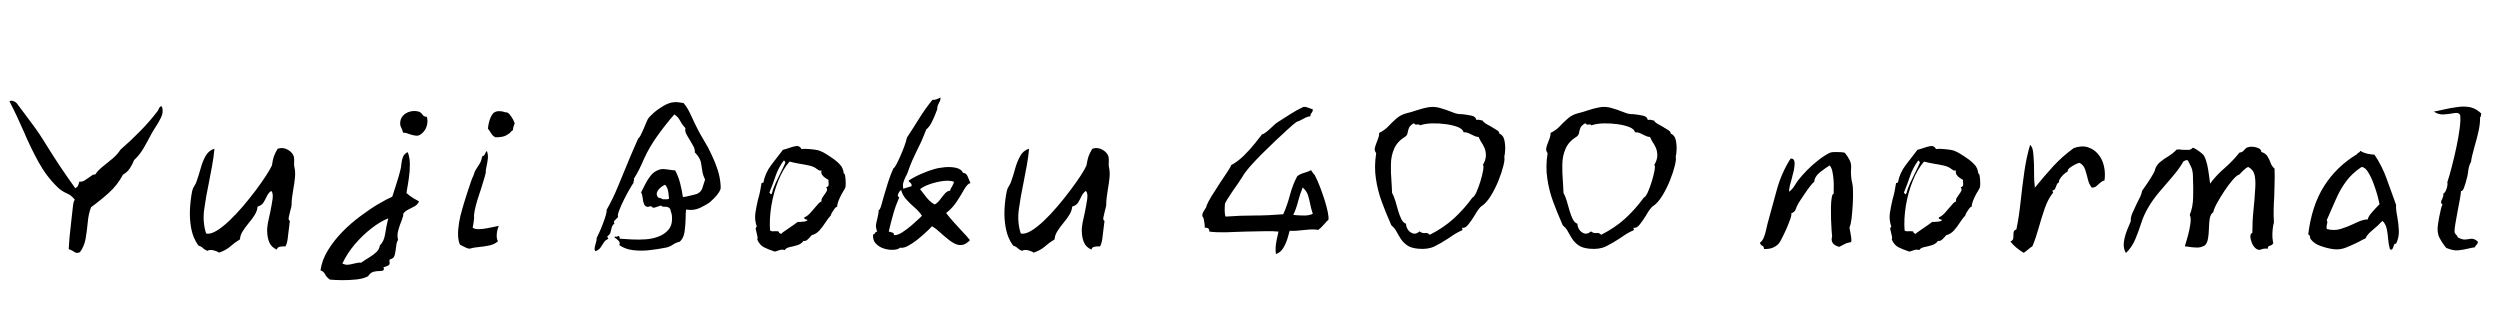<svg xmlns="http://www.w3.org/2000/svg" xmlns:xlink="http://www.w3.org/1999/xlink" width="280.032" height="34.752"><path fill="black" d="M18.14 11.93L18.14 11.93Q18.34 12.55 18.04 13.16Q17.74 13.78 17.35 14.35L17.35 14.35Q17.23 14.54 17.12 14.72Q17.02 14.90 16.92 15.07L16.92 15.07Q16.51 15.86 16.07 16.62Q15.62 17.38 15.02 17.93L15.02 17.93Q14.86 18.36 14.56 18.83Q14.26 19.30 13.78 19.56L13.78 19.56Q13.15 20.74 12.20 21.59Q11.26 22.44 10.20 23.21L10.20 23.21Q9.91 23.95 9.83 24.90Q9.74 25.85 9.59 26.74Q9.43 27.62 8.95 28.25L8.95 28.25Q8.66 28.37 8.48 28.30Q8.30 28.22 8.14 28.10L8.14 28.10Q8.04 28.06 7.93 28.00Q7.82 27.94 7.70 27.91L7.70 27.91Q7.73 27.24 7.81 26.38Q7.90 25.51 8.00 24.62Q8.11 23.74 8.18 23.02L8.18 23.02Q8.21 22.82 8.24 22.67Q8.28 22.51 8.38 22.37L8.38 22.37Q7.99 21.86 7.45 21.64Q6.91 21.41 6.48 21L6.48 21Q5.21 19.78 4.32 18.16Q3.43 16.54 2.68 14.77Q1.92 13.01 1.06 11.35L1.06 11.35Q1.20 11.23 1.48 11.32Q1.75 11.40 1.92 11.62L1.92 11.62Q2.74 12.72 3.60 13.87Q4.46 15.02 5.23 16.30L5.23 16.30Q6 17.54 6.80 18.74Q7.61 19.94 8.42 21.07L8.42 21.07Q8.64 21 8.74 20.80Q8.83 20.59 8.88 20.35L8.88 20.35Q9.22 20.38 9.48 20.21Q9.74 20.04 9.98 19.87L9.98 19.87Q10.18 19.73 10.34 19.62Q10.51 19.51 10.66 19.56L10.66 19.56Q10.99 19.06 11.53 18.64Q12.07 18.22 12.61 17.76Q13.15 17.30 13.51 16.75L13.51 16.75Q14.59 15.82 15.67 14.72Q16.75 13.63 17.64 12.46L17.64 12.46Q17.69 12.41 17.76 12.24L17.76 12.24Q17.81 12.12 17.89 12Q17.98 11.88 18.14 11.93ZM32.98 18.72L32.98 18.72Q33.10 19.25 33.04 19.88Q32.98 20.52 32.86 21.17L32.86 21.17Q32.78 21.62 32.72 22.07Q32.66 22.51 32.66 22.94L32.66 22.94Q32.66 23.06 32.62 23.23Q32.57 23.40 32.52 23.59L32.52 23.59Q32.42 23.98 32.35 24.32Q32.28 24.67 32.47 24.74L32.47 24.74Q32.42 25.03 32.36 25.62Q32.30 26.21 32.22 26.77Q32.14 27.34 31.97 27.60L31.97 27.60Q31.63 27.58 31.34 27.64Q31.06 27.70 31.01 27.96L31.01 27.96Q30.41 27.70 30.18 27.18Q29.95 26.66 29.93 25.99L29.93 25.99Q29.90 25.54 30.01 24.96Q30.12 24.38 30.26 23.81L30.26 23.81Q30.43 22.99 30.53 22.31Q30.62 21.62 30.38 21.38L30.38 21.38Q30.05 21.62 29.88 22.00Q29.71 22.37 29.51 22.69Q29.30 23.02 28.85 23.14L28.85 23.14Q28.82 23.59 28.54 24.06Q28.25 24.53 27.86 24.98Q27.48 25.44 27.19 25.90Q26.90 26.35 26.88 26.81L26.88 26.81Q26.28 27.17 25.80 27.60Q25.32 28.03 24.53 28.30L24.53 28.30Q24.31 28.13 23.89 28.03Q23.47 27.94 23.23 28.10L23.23 28.10Q22.92 27.98 22.73 27.79Q22.54 27.60 22.22 27.50L22.22 27.50Q21.62 26.66 21.42 25.60Q21.22 24.53 21.28 23.41Q21.34 22.30 21.53 21.38L21.53 21.38Q21.60 21.07 21.77 20.83Q21.94 20.59 22.03 20.28L22.03 20.28Q22.27 19.61 22.48 18.85Q22.68 18.10 23.03 17.47Q23.38 16.85 24.02 16.66L24.02 16.66Q23.93 17.66 23.75 18.61Q23.57 19.56 23.40 20.45L23.40 20.45Q23.06 22.06 22.87 23.47Q22.68 24.89 23.09 26.16L23.09 26.16Q23.57 26.26 24.24 25.86Q24.91 25.46 25.68 24.73Q26.45 24 27.22 23.10Q27.98 22.20 28.66 21.30Q29.33 20.40 29.81 19.66Q30.29 18.91 30.46 18.53L30.46 18.53Q30.55 17.90 30.67 17.54Q30.79 17.18 31.10 16.66L31.10 16.66Q31.73 16.46 32.27 16.79Q32.81 17.11 32.93 17.59L32.93 17.59Q32.95 17.74 32.95 17.86Q32.95 17.98 32.95 18.12L32.95 18.12Q32.95 18.24 32.94 18.40Q32.93 18.55 32.98 18.72ZM46.94 22.56L46.94 22.56Q46.78 22.92 46.44 23.11Q46.10 23.30 45.74 23.47Q45.38 23.64 45.14 23.98L45.14 23.98Q45.22 24.05 45.14 24.24Q45.07 24.43 44.98 24.72L44.98 24.72Q44.78 25.18 44.62 25.76Q44.45 26.35 44.59 26.88L44.59 26.88Q44.42 27.10 44.38 27.56Q44.33 28.03 44.24 28.45Q44.16 28.87 43.90 28.97L43.90 28.97Q43.66 29.04 43.63 29.12Q43.61 29.21 43.63 29.33L43.63 29.33Q43.68 29.47 43.61 29.63Q43.54 29.78 42.96 29.93L42.96 29.93Q43.06 30.24 42.90 30.30Q42.74 30.36 42.48 30.36L42.48 30.36Q42.19 30.36 41.84 30.44Q41.50 30.53 41.23 30.94L41.23 30.94Q40.78 31.20 39.96 31.30Q39.14 31.39 38.32 31.38Q37.49 31.37 36.96 31.32L36.96 31.32Q36.58 31.06 36.41 30.72Q36.24 30.38 35.90 30.29L35.90 30.29Q36.05 29.16 36.71 28.07Q37.37 26.98 38.33 25.99Q39.29 25.01 40.36 24.22Q41.42 23.42 42.37 22.86Q43.32 22.30 43.94 22.03L43.94 22.03Q44.14 21.41 44.38 20.66Q44.62 19.92 44.81 19.20L44.81 19.20Q44.93 18.79 44.96 18.36Q45 17.93 45.14 17.57Q45.29 17.21 45.67 17.04L45.67 17.04Q45.91 17.64 45.91 18.42Q45.91 19.20 45.80 19.93Q45.70 20.66 45.60 21.17L45.60 21.17Q45.58 21.31 45.56 21.42Q45.55 21.53 45.53 21.62L45.53 21.62Q45.84 21.91 46.27 22.18Q46.70 22.44 46.94 22.56ZM43.49 24.46L43.49 24.46Q42.62 24.79 41.62 25.57Q40.61 26.35 39.73 27.38Q38.86 28.42 38.35 29.52L38.35 29.52Q38.71 29.69 39 29.65Q39.29 29.62 39.58 29.54L39.58 29.54Q39.79 29.50 40.00 29.45Q40.20 29.40 40.46 29.42L40.46 29.42Q40.90 29.11 41.35 28.84Q41.81 28.56 42.16 28.24Q42.50 27.91 42.55 27.48L42.55 27.48Q43.01 27.07 43.14 26.21Q43.27 25.34 43.49 24.46ZM47.81 13.08L47.81 13.08Q47.95 13.54 47.82 14.04Q47.69 14.54 47.35 14.86L47.35 14.86Q46.97 15.24 46.63 15.20Q46.30 15.17 45.94 15.05L45.94 15.05Q45.77 14.98 45.56 14.92Q45.36 14.86 45.14 14.86L45.14 14.86Q45.10 14.59 44.98 14.38Q44.86 14.16 44.83 13.97L44.83 13.97Q44.78 13.37 45.11 13.00Q45.43 12.62 45.96 12.49Q46.49 12.36 46.99 12.53L46.99 12.53Q47.21 12.65 47.34 12.86Q47.47 13.08 47.81 13.08ZM55.87 25.30L55.87 25.30Q55.68 25.75 55.64 26.26Q55.61 26.76 55.78 27.02L55.78 27.02Q55.42 27.36 54.83 27.49Q54.24 27.62 53.64 27.67Q53.04 27.72 52.58 27.86L52.58 27.86Q52.30 27.82 52.04 27.67Q51.79 27.53 51.53 27.41L51.53 27.41Q51.34 27.05 51.31 26.39Q51.29 25.73 51.42 24.94Q51.55 24.14 51.79 23.38L51.79 23.38Q51.79 23.33 51.95 22.82Q52.10 22.32 52.32 21.65Q52.54 20.98 52.73 20.41Q52.92 19.85 53.02 19.70L53.02 19.70Q53.14 19.25 53.34 18.94Q53.54 18.62 53.74 18.31Q53.93 18 54 17.54L54 17.54Q54.26 17.42 54.31 17.27Q54.36 17.11 54.53 16.90L54.53 16.90Q54.70 17.33 54.64 17.81Q54.58 18.29 54.48 18.72L54.48 18.72Q54.46 18.84 54.44 18.94Q54.43 19.03 54.41 19.13L54.41 19.13Q54.46 19.27 54.29 19.82Q54.12 20.38 53.90 21.10L53.90 21.10Q53.69 21.72 53.48 22.38Q53.28 23.04 53.17 23.59Q53.06 24.14 53.11 24.41L53.11 24.41Q53.09 24.60 53.04 24.96Q52.99 25.32 52.94 25.49L52.94 25.49Q53.16 25.68 53.62 25.67Q54.07 25.66 54.60 25.56Q55.13 25.46 55.54 25.37L55.54 25.37Q55.63 25.34 55.72 25.33Q55.80 25.32 55.87 25.30ZM57.65 13.82L57.65 13.82Q57.60 13.99 57.53 14.16Q57.46 14.33 57.46 14.59L57.46 14.59Q57.36 14.59 57.19 14.80Q57.02 15 56.65 15.19Q56.28 15.38 55.49 15.38L55.49 15.38Q55.18 15.22 55.01 14.93Q54.84 14.64 54.65 14.40L54.65 14.40Q54.77 13.34 55.16 12.79Q55.56 12.24 56.62 12.58L56.62 12.58Q56.86 12.55 57.07 12.80Q57.29 13.06 57.46 13.37Q57.62 13.68 57.65 13.82ZM80.71 20.66L80.71 20.66Q80.76 21.05 80.68 21.26Q80.59 21.48 80.35 21.79L80.35 21.79Q80.26 21.94 79.97 22.22Q79.68 22.51 79.54 22.63L79.54 22.63Q79.13 22.94 78.42 23.28Q77.71 23.62 76.85 23.47L76.85 23.47Q76.82 23.71 76.81 23.96Q76.80 24.22 76.80 24.46L76.80 24.46Q76.78 25.25 76.68 25.96Q76.58 26.66 76.15 27.07L76.15 27.07Q75.70 27.17 75.36 27.41Q75.02 27.65 74.57 27.74L74.57 27.74Q73.73 27.91 72.77 28.02Q71.81 28.13 70.91 28.02Q70.01 27.91 69.38 27.46L69.38 27.46Q69.48 27.17 69.30 26.98Q69.12 26.78 68.86 26.62L68.86 26.62Q68.83 26.59 68.83 26.59L68.83 26.59Q68.83 26.47 68.99 26.51Q69.14 26.54 69.24 26.42L69.24 26.42Q69.46 26.50 69.41 26.74L69.41 26.74Q69.43 26.74 69.46 26.74L69.46 26.74Q70.03 26.78 70.78 26.82Q71.52 26.86 72.29 26.81Q73.06 26.76 73.70 26.52L73.70 26.52Q74.45 26.26 74.90 25.70Q75.36 25.15 75.26 24.14L75.26 24.14Q75.24 23.95 75.18 23.80Q75.12 23.64 75.07 23.40L75.07 23.40Q74.86 23.14 74.51 23.16Q74.16 23.18 74.04 23.02L74.04 23.02Q73.80 23.09 73.58 23.17Q73.37 23.26 73.13 23.28L73.13 23.28Q73.06 23.14 72.90 23.11Q72.74 23.09 72.60 23.18L72.60 23.18Q72.26 23.16 72.14 22.86Q72.02 22.56 71.99 22.18Q71.95 21.79 71.81 21.55L71.81 21.55Q72.02 21.12 72.29 20.60Q72.55 20.09 72.91 19.64Q73.27 19.20 73.78 19.03L73.78 19.03Q74.09 18.91 74.39 18.94Q74.69 18.96 74.98 19.01L74.98 19.01Q75.14 19.03 75.30 19.06Q75.46 19.08 75.62 19.08L75.62 19.08Q75.96 19.68 76.18 20.51Q76.39 21.34 76.49 22.06L76.49 22.06Q76.54 22.08 76.90 22.01Q77.26 21.94 77.63 21.84Q78 21.74 78.07 21.72L78.07 21.72Q78.55 21.50 78.68 21.05Q78.82 20.59 78.98 20.11L78.98 20.11Q78.74 19.63 78.67 19.18Q78.60 18.72 78.53 18.29Q78.46 17.86 78.17 17.47L78.17 17.47Q78.10 17.38 78.02 17.28Q77.95 17.18 77.83 17.09L77.83 17.09Q77.86 16.75 77.68 16.40Q77.50 16.06 77.28 15.70L77.28 15.70Q77.06 15.36 76.88 15.02Q76.70 14.69 76.78 14.35L76.78 14.35Q76.44 14.02 76.19 13.54Q75.94 13.06 75.53 12.82L75.53 12.82Q74.62 13.85 73.67 15.17Q72.72 16.49 72.12 17.83L72.12 17.83Q71.88 18.41 71.60 18.96Q71.33 19.51 70.99 20.04L70.99 20.04Q71.06 20.14 71.02 20.21L71.02 20.21Q70.99 20.26 70.97 20.30Q70.94 20.35 70.97 20.47L70.97 20.47Q70.85 20.62 70.54 21.16Q70.22 21.70 69.89 22.37Q69.55 23.04 69.35 23.59Q69.14 24.14 69.24 24.31L69.24 24.31Q69.19 24.36 69.07 24.48L69.07 24.48Q68.93 24.60 68.82 24.73Q68.71 24.86 68.83 25.03L68.83 25.03Q68.59 25.22 68.52 25.49Q68.45 25.75 68.39 26.00Q68.33 26.26 68.06 26.45L68.06 26.45Q67.99 26.47 68.06 26.59L68.06 26.59Q68.18 26.74 68.09 26.78L68.09 26.78Q67.80 26.90 67.63 27.17Q67.46 27.43 67.28 27.71Q67.10 27.98 66.72 28.13L66.72 28.13Q66.67 28.15 66.65 28.06L66.65 28.06Q66.65 27.98 66.60 27.96L66.60 27.96Q66.60 27.74 66.64 27.59Q66.67 27.43 66.72 27.29L66.72 27.29Q66.77 27.14 66.80 27Q66.84 26.86 66.82 26.69L66.82 26.69Q66.89 26.57 67.09 26.12Q67.30 25.68 67.51 25.12Q67.73 24.55 67.86 24.10Q67.99 23.64 67.94 23.52L67.94 23.52Q68.64 22.30 69.24 20.84Q69.84 19.39 70.44 17.93L70.44 17.93Q70.70 17.30 70.97 16.69Q71.23 16.08 71.50 15.48L71.50 15.48Q71.59 15.48 71.74 15.19Q71.88 14.90 72.05 14.53Q72.22 14.16 72.35 13.82Q72.48 13.49 72.55 13.37L72.55 13.37Q72.70 13.10 73.20 12.66Q73.70 12.22 74.35 11.84Q75 11.47 75.50 11.45L75.50 11.45Q75.65 11.42 76.01 11.46Q76.37 11.50 76.56 11.54L76.56 11.54Q76.97 12 77.27 12.65Q77.57 13.30 77.93 14.04L77.93 14.04Q78.34 14.90 78.84 15.71Q79.34 16.51 79.73 17.38L79.73 17.38Q80.11 18.17 80.39 19.03Q80.66 19.90 80.71 20.66ZM74.93 22.27L74.93 22.27Q74.93 22.06 74.86 21.52Q74.78 20.98 74.50 20.69L74.50 20.69Q74.35 20.74 74.05 20.96Q73.75 21.19 73.61 21.50Q73.46 21.82 73.75 22.15L73.75 22.15Q73.87 22.15 74.02 22.21Q74.16 22.27 74.26 22.32L74.26 22.32Q74.33 22.32 74.50 22.32L74.50 22.32Q74.59 22.32 74.71 22.32Q74.83 22.32 74.93 22.27ZM94.68 21.02L94.68 21.02Q94.68 21.05 94.61 21.17L94.61 21.17Q94.49 21.36 94.28 21.73Q94.08 22.10 93.92 22.50Q93.77 22.90 93.77 23.16L93.77 23.16Q93.67 23.14 93.50 23.35Q93.34 23.57 93.20 23.80Q93.07 24.02 93.07 24.12L93.07 24.12Q92.74 24.48 92.44 24.95Q92.14 25.42 91.79 25.81Q91.44 26.21 90.91 26.35L90.91 26.35Q90.77 26.54 90.50 26.80Q90.24 27.05 90 26.98L90 26.98Q89.78 27.31 89.33 27.46Q88.87 27.60 88.45 27.68Q88.03 27.77 87.91 28.01L87.91 28.01Q87.67 27.94 87.50 27.97Q87.34 28.01 87.17 28.06L87.17 28.06Q87.07 28.10 86.99 28.13Q86.90 28.15 86.78 28.18L86.78 28.18Q86.06 27.94 85.58 27.70Q85.10 27.46 84.82 26.83L84.82 26.83Q84.89 26.71 84.85 26.53Q84.82 26.35 84.77 26.16L84.77 26.16Q84.70 25.92 84.66 25.70Q84.62 25.49 84.77 25.39L84.77 25.39Q84.50 24.60 84.61 23.87Q84.72 23.14 84.91 22.34L84.91 22.34Q85.03 21.94 85.13 21.48Q85.22 21.02 85.30 20.52L85.30 20.52Q85.42 20.45 85.51 20.45L85.51 20.45Q85.70 19.39 86.39 18.48Q87.07 17.57 87.70 16.78L87.70 16.78Q87.86 16.75 88.03 16.69Q88.20 16.63 88.37 16.58L88.37 16.58Q88.80 16.42 89.18 16.36Q89.57 16.30 89.78 16.70L89.78 16.70Q89.95 16.66 90.37 16.68Q90.79 16.70 91.25 16.76Q91.70 16.82 91.90 16.92L91.90 16.92Q92.21 17.04 92.64 17.32Q93.07 17.59 93.47 17.88Q93.86 18.17 94.06 18.41L94.06 18.41Q94.25 18.58 94.37 18.86Q94.49 19.15 94.51 19.42L94.51 19.42Q94.63 19.42 94.68 19.79Q94.73 20.16 94.73 20.56Q94.73 20.95 94.68 21.02ZM92.81 20.16L92.81 20.16Q92.69 20.09 92.46 19.94Q92.23 19.80 92.09 19.58Q91.94 19.37 92.02 19.10L92.02 19.10Q91.82 19.13 91.73 19.08Q91.63 19.03 91.56 18.96L91.56 18.96Q91.54 18.94 91.51 18.94L91.51 18.94Q91.20 18.67 90.67 18.55Q90.14 18.43 89.56 18.34Q88.97 18.24 88.44 18.10L88.44 18.10Q87.72 18.91 87.18 20.24Q86.64 21.58 86.40 23.05Q86.16 24.53 86.26 25.82L86.26 25.82Q86.38 25.90 86.50 25.91Q86.62 25.92 86.76 25.90L86.76 25.90Q86.86 25.90 86.98 25.90Q87.10 25.90 87.22 25.92L87.22 25.92Q87.24 26.09 87.40 26.16Q87.55 26.23 87.60 26.09L87.60 26.09Q87.89 25.87 88.43 25.51Q88.97 25.15 89.35 24.86L89.35 24.86Q89.42 24.86 89.57 24.86L89.57 24.86Q89.81 24.84 90.07 24.82Q90.34 24.79 90.46 24.65L90.46 24.65Q90.41 24.60 90.29 24.58L90.29 24.58Q90.19 24.55 90.13 24.52Q90.07 24.48 90.10 24.34L90.10 24.34Q90.38 24.26 90.76 23.86Q91.13 23.45 91.48 23.03Q91.82 22.61 92.02 22.56L92.02 22.56Q91.99 22.34 92.10 22.16Q92.21 21.98 92.35 21.79L92.35 21.79Q92.50 21.60 92.60 21.40Q92.71 21.19 92.54 20.98L92.54 20.98Q92.78 20.90 92.81 20.76Q92.83 20.62 92.81 20.42L92.81 20.42Q92.78 20.26 92.81 20.16ZM87.98 18.19L87.98 18.19Q87.91 18.17 87.91 18.07L87.91 18.07Q87.91 17.98 87.77 18L87.77 18Q87.17 18.84 86.89 19.67Q86.62 20.50 86.18 21.58L86.18 21.58Q86.23 21.60 86.28 21.70L86.28 21.70Q86.30 21.74 86.34 21.76Q86.38 21.77 86.47 21.65L86.47 21.65Q86.59 21.12 86.88 20.50Q87.17 19.87 87.48 19.26Q87.79 18.65 87.98 18.19ZM108.70 20.50L108.70 20.50Q108.36 20.59 108.01 21.20Q107.66 21.82 107.18 22.56Q106.70 23.30 105.98 23.86L105.98 23.86Q106.32 24.31 106.80 24.85Q107.28 25.39 107.78 25.92Q108.29 26.45 108.65 26.90L108.65 26.90Q108.26 27.31 107.89 27.41Q107.52 27.50 107.16 27.38L107.16 27.38Q106.75 27.24 106.24 26.83Q105.72 26.42 105.24 25.98Q104.76 25.54 104.40 25.34L104.40 25.34Q104.16 25.61 103.70 26.03Q103.25 26.45 102.72 26.87Q102.19 27.29 101.69 27.55Q101.18 27.82 100.82 27.74L100.82 27.74Q100.58 27.96 100.07 27.98Q99.55 28.01 99.01 27.84Q98.47 27.67 98.10 27.28Q97.73 26.88 97.80 26.26L97.80 26.26Q97.97 26.23 98.02 26.10Q98.06 25.97 98.26 25.94L98.26 25.94Q98.09 25.54 98.12 25.21Q98.16 24.89 98.26 24.55L98.26 24.55Q98.30 24.34 98.36 24.08Q98.42 23.83 98.42 23.54L98.42 23.54Q98.54 23.54 98.69 23.09Q98.83 22.63 99.02 21.92Q99.22 21.22 99.48 20.40Q99.74 19.58 100.08 18.84L100.08 18.84Q100.15 18.86 100.36 18.50Q100.56 18.14 100.81 17.58Q101.06 17.02 101.28 16.43Q101.50 15.84 101.59 15.41L101.59 15.41Q102.29 14.35 102.97 13.25Q103.66 12.14 104.45 11.18L104.45 11.18Q104.69 11.21 104.90 11.12Q105.12 11.04 105.34 10.92L105.34 10.92Q105.36 11.16 105.30 11.29Q105.24 11.42 105.17 11.54L105.17 11.54Q105.10 11.66 105.04 11.82Q104.98 11.98 104.98 12.24L104.98 12.24Q104.93 12.38 104.75 12.84Q104.57 13.30 104.32 13.78Q104.06 14.26 103.75 14.50L103.75 14.50Q103.44 15.31 103.18 15.89Q102.91 16.46 102.67 16.94Q102.43 17.42 102.19 17.96Q101.95 18.50 101.69 19.27L101.69 19.27Q101.64 19.42 101.58 19.54Q101.52 19.66 101.45 19.78L101.45 19.78Q101.30 20.09 101.20 20.40Q101.09 20.71 101.18 21.14L101.18 21.14Q101.57 21.02 101.66 20.99Q101.76 20.95 102.10 20.86L102.10 20.86Q102.14 20.69 102.08 20.60Q102.02 20.52 101.95 20.45L101.95 20.45Q101.78 20.35 101.78 20.23L101.78 20.23Q102.43 19.80 103.18 19.48Q103.92 19.15 104.59 18.96L104.59 18.96Q105.14 18.79 105.83 18.73Q106.51 18.67 107.10 18.80Q107.69 18.94 107.88 19.37L107.88 19.37Q108.22 19.37 108.38 19.74Q108.55 20.11 108.70 20.50ZM103.27 24.17L103.27 24.17Q102.94 23.66 102.43 23.23Q101.93 22.80 101.51 22.33Q101.09 21.86 100.94 21.29L100.94 21.29Q100.85 21.31 100.73 21.49Q100.61 21.67 100.57 21.85Q100.54 22.03 100.73 22.10L100.73 22.10Q100.32 23.04 100.07 23.92Q99.82 24.79 99.55 25.94L99.55 25.94Q99.60 25.97 99.72 25.97L99.72 25.97Q99.89 26.02 100.02 26.08Q100.15 26.14 100.13 26.33L100.13 26.33Q100.51 26.38 101.04 26.04Q101.57 25.70 102.10 25.25Q102.62 24.79 103.01 24.43L103.01 24.43Q103.08 24.36 103.15 24.29Q103.22 24.22 103.27 24.17ZM106.78 20.33L106.78 20.33Q106.27 20.18 105.54 20.29Q104.81 20.40 104.12 20.64Q103.44 20.88 103.06 21.19L103.06 21.19Q103.22 21.38 103.49 21.74Q103.75 22.10 104.06 22.43Q104.38 22.75 104.71 22.90L104.71 22.90Q105.02 22.73 105.29 22.37Q105.55 22.01 105.84 21.68Q106.13 21.36 106.44 21.36L106.44 21.36Q106.42 21.29 106.49 21.14Q106.56 21 106.66 20.86L106.66 20.86Q106.75 20.66 106.82 20.51Q106.90 20.35 106.78 20.33ZM124.22 18.72L124.22 18.72Q124.34 19.25 124.28 19.88Q124.22 20.52 124.10 21.17L124.10 21.17Q124.03 21.62 123.97 22.07Q123.91 22.51 123.91 22.94L123.91 22.94Q123.91 23.06 123.86 23.23Q123.82 23.40 123.77 23.59L123.77 23.59Q123.67 23.98 123.60 24.32Q123.53 24.67 123.72 24.74L123.72 24.74Q123.67 25.03 123.61 25.62Q123.55 26.21 123.47 26.77Q123.38 27.34 123.22 27.60L123.22 27.60Q122.88 27.58 122.59 27.64Q122.30 27.70 122.26 27.96L122.26 27.96Q121.66 27.70 121.43 27.18Q121.20 26.66 121.18 25.99L121.18 25.99Q121.15 25.54 121.26 24.96Q121.37 24.38 121.51 23.81L121.51 23.81Q121.68 22.99 121.78 22.31Q121.87 21.62 121.63 21.38L121.63 21.38Q121.30 21.62 121.13 22.00Q120.96 22.37 120.76 22.69Q120.55 23.02 120.10 23.14L120.10 23.14Q120.07 23.59 119.78 24.06Q119.50 24.53 119.11 24.98Q118.73 25.44 118.44 25.90Q118.15 26.35 118.13 26.81L118.13 26.81Q117.53 27.17 117.05 27.60Q116.57 28.03 115.78 28.30L115.78 28.30Q115.56 28.13 115.14 28.03Q114.72 27.94 114.48 28.10L114.48 28.10Q114.17 27.98 113.98 27.79Q113.78 27.60 113.47 27.50L113.47 27.50Q112.87 26.66 112.67 25.60Q112.46 24.53 112.52 23.41Q112.58 22.30 112.78 21.38L112.78 21.38Q112.85 21.07 113.02 20.83Q113.18 20.59 113.28 20.28L113.28 20.28Q113.52 19.61 113.72 18.85Q113.93 18.10 114.28 17.47Q114.62 16.85 115.27 16.66L115.27 16.66Q115.18 17.66 115.00 18.61Q114.82 19.56 114.65 20.45L114.65 20.45Q114.31 22.06 114.12 23.47Q113.93 24.89 114.34 26.16L114.34 26.16Q114.82 26.26 115.49 25.86Q116.16 25.46 116.93 24.73Q117.70 24 118.46 23.10Q119.23 22.20 119.90 21.30Q120.58 20.40 121.06 19.66Q121.54 18.91 121.70 18.53L121.70 18.53Q121.80 17.90 121.92 17.54Q122.04 17.18 122.35 16.66L122.35 16.66Q122.98 16.46 123.52 16.79Q124.06 17.11 124.18 17.59L124.18 17.59Q124.20 17.74 124.20 17.86Q124.20 17.98 124.20 18.12L124.20 18.12Q124.20 18.24 124.19 18.40Q124.18 18.55 124.22 18.72ZM148.80 24.62L148.80 24.62Q148.66 24.72 148.32 25.12Q147.98 25.51 147.67 25.75L147.67 25.75Q147.24 25.68 146.81 25.70Q146.38 25.73 145.92 25.78L145.92 25.78Q145.56 25.82 145.19 25.85Q144.82 25.87 144.46 25.85L144.46 25.85Q144.38 26.14 144.22 26.70Q144.05 27.26 143.74 27.78Q143.42 28.30 142.92 28.46L142.92 28.46Q142.85 27.86 142.92 27.36Q142.99 26.86 143.11 26.38L143.11 26.38Q143.14 26.26 143.16 26.16Q143.18 26.06 143.21 25.94L143.21 25.94Q142.56 25.87 141.58 25.90Q140.59 25.92 139.51 25.94L139.51 25.94Q138.36 25.99 137.27 26.02Q136.18 26.04 135.46 25.94L135.46 25.94Q135.48 25.46 134.95 25.51L134.95 25.51Q134.95 25.39 134.93 25.10Q134.90 24.82 134.84 24.55Q134.78 24.29 134.69 24.26L134.69 24.26Q134.64 24.02 134.75 23.81Q134.86 23.59 134.98 23.42L134.98 23.42Q135.05 23.33 135.10 23.23Q135.14 23.14 135.14 23.06L135.14 23.06Q135.29 22.66 135.71 21.97Q136.13 21.29 136.63 20.53Q137.14 19.78 137.51 19.21Q137.88 18.65 137.90 18.50L137.90 18.50Q138.62 18.12 139.32 17.44Q140.02 16.75 140.56 16.07Q141.10 15.38 141.36 15.05L141.36 15.05Q141.55 15.02 141.90 14.74Q142.25 14.45 142.60 14.11Q142.94 13.78 143.16 13.66L143.16 13.66Q143.78 13.27 144.54 12.78Q145.30 12.29 145.99 11.98L145.99 11.98Q146.16 11.95 146.34 12Q146.52 12.05 146.69 12.12L146.69 12.12Q146.78 12.17 146.88 12.19Q146.98 12.22 147.05 12.24L147.05 12.24Q147.05 12.50 146.92 12.64Q146.78 12.77 146.78 13.03L146.78 13.03Q146.47 13.03 146.00 13.30Q145.54 13.56 145.22 13.66L145.22 13.66Q144.86 13.92 144.22 14.51Q143.57 15.10 142.79 15.84Q142.01 16.58 141.25 17.34Q140.50 18.10 139.94 18.74Q139.39 19.39 139.20 19.75L139.20 19.75Q138.98 20.11 138.65 20.58Q138.31 21.05 137.99 21.53Q137.66 22.01 137.44 22.38Q137.21 22.75 137.21 22.87L137.21 22.87Q137.18 23.16 137.18 23.58Q137.18 24 137.28 24.26L137.28 24.26Q138.94 24.14 140.47 24.14Q142.01 24.14 143.74 24L143.74 24Q144.19 22.99 144.49 21.85Q144.79 20.71 145.30 19.75L145.30 19.75Q145.56 19.51 146.09 19.36Q146.62 19.20 146.86 19.06L146.86 19.06Q146.86 19.06 146.94 19.19Q147.02 19.32 147.12 19.45Q147.22 19.58 147.24 19.56L147.24 19.56Q147.55 20.14 147.84 20.89Q148.13 21.65 148.37 22.40Q148.61 23.16 148.73 23.76Q148.85 24.36 148.80 24.62ZM147.05 23.95L147.05 23.95Q146.86 23.38 146.76 22.86Q146.66 22.34 146.51 21.86Q146.35 21.38 145.92 21L145.92 21Q145.61 21.74 145.40 22.56Q145.20 23.38 144.86 24.07L144.86 24.07Q144.96 24.07 145.15 24.10L145.15 24.10Q145.61 24.14 146.12 24.14Q146.64 24.14 147.05 23.95ZM168.50 17.57L168.50 17.57Q168.58 17.83 168.40 18.56Q168.22 19.30 167.86 20.20Q167.50 21.10 167.02 21.89Q166.54 22.68 166.03 23.04L166.03 23.04Q165.84 23.14 165.61 23.45Q165.38 23.76 165.17 24.14L165.17 24.14Q164.83 24.70 164.47 25.15Q164.11 25.61 163.75 25.51L163.75 25.51Q163.75 25.56 163.80 25.63L163.80 25.63Q163.85 25.70 163.80 25.78L163.80 25.78Q163.32 25.99 162.92 26.24Q162.53 26.50 162.17 26.74L162.17 26.74Q161.42 27.24 160.68 27.60Q159.94 27.96 158.86 27.86L158.86 27.86Q158.06 27.79 157.62 27.48Q157.18 27.17 156.91 26.76Q156.65 26.35 156.43 25.94Q156.22 25.54 155.86 25.25L155.86 25.25Q155.83 25.18 155.78 25.08Q155.74 24.98 155.71 24.91L155.71 24.91Q155.23 23.83 154.78 22.61Q154.32 21.38 154.12 20.02Q153.91 18.65 154.15 17.16L154.15 17.16Q153.94 16.87 154.00 16.58Q154.06 16.30 154.20 15.96L154.20 15.96Q154.30 15.72 154.39 15.46Q154.49 15.19 154.49 14.88L154.49 14.88Q155.06 14.62 155.50 14.16Q155.93 13.70 156.42 13.27Q156.91 12.84 157.61 12.67L157.61 12.67Q158.02 12.58 158.70 12.35Q159.38 12.12 159.96 12.02L159.96 12.02Q160.66 11.90 161.32 12.10Q161.98 12.29 162.50 12.50L162.50 12.50Q162.72 12.58 162.90 12.65Q163.08 12.72 163.22 12.74L163.22 12.74Q163.32 12.77 163.46 12.78Q163.61 12.79 163.78 12.79L163.78 12.79Q164.26 12.84 164.77 12.94Q165.29 13.03 165.38 13.44L165.38 13.44Q165.58 13.39 165.68 13.42Q165.79 13.44 165.86 13.46L165.86 13.46Q166.01 13.51 166.08 13.51L166.08 13.51Q166.15 13.68 166.43 13.85Q166.70 14.02 167.02 14.18L167.02 14.18Q167.40 14.40 167.69 14.59Q167.98 14.78 167.93 14.95L167.93 14.95Q168.38 15.14 168.50 15.66Q168.62 16.18 168.60 16.72Q168.58 17.26 168.50 17.57ZM166.10 18.48L166.10 18.48Q166.44 17.90 166.44 17.40Q166.44 16.90 166.25 16.50Q166.06 16.10 165.86 15.82L165.86 15.82Q165.79 15.67 165.72 15.55Q165.65 15.43 165.62 15.34L165.62 15.34Q165.41 15.34 165.23 15.26Q165.05 15.19 164.88 15.10L164.88 15.10Q164.69 15 164.47 14.90Q164.26 14.81 163.94 14.81L163.94 14.81Q163.87 14.47 163.32 14.24Q162.77 14.02 161.98 13.91Q161.18 13.80 160.39 13.82Q159.60 13.85 159.05 14.04L159.05 14.04Q159 13.94 158.93 13.94Q158.86 13.94 158.78 13.94L158.78 13.94Q158.69 13.97 158.58 13.96Q158.47 13.94 158.38 13.80L158.38 13.80Q157.94 14.04 157.82 14.34Q157.70 14.64 157.67 14.89Q157.63 15.14 157.42 15.29L157.42 15.29Q156.50 15.86 156.16 16.67Q155.81 17.47 155.80 18.41Q155.78 19.34 155.86 20.28L155.86 20.28Q155.88 20.62 155.90 20.95Q155.93 21.29 155.93 21.60L155.93 21.60Q156.14 21.98 156.30 22.52Q156.46 23.06 156.61 23.60Q156.77 24.14 156.97 24.55Q157.18 24.96 157.49 25.06L157.49 25.06Q157.49 25.39 157.70 25.72Q157.92 26.04 158.27 26.15Q158.62 26.26 159 25.92L159 25.92Q159.34 26.16 159.62 26.10Q159.91 26.04 160.15 26.30L160.15 26.30Q161.71 25.51 162.84 24.48Q163.97 23.45 164.93 22.13L164.93 22.13Q165.14 22.06 165.38 21.52Q165.62 20.98 165.83 20.30Q166.03 19.63 166.13 19.09Q166.22 18.55 166.10 18.48ZM187.70 17.57L187.70 17.57Q187.78 17.83 187.60 18.56Q187.42 19.30 187.06 20.20Q186.70 21.10 186.22 21.89Q185.74 22.68 185.23 23.04L185.23 23.04Q185.04 23.14 184.81 23.45Q184.58 23.76 184.37 24.14L184.37 24.14Q184.03 24.70 183.67 25.15Q183.31 25.61 182.95 25.51L182.95 25.51Q182.95 25.56 183 25.63L183 25.63Q183.05 25.70 183 25.78L183 25.78Q182.52 25.99 182.12 26.24Q181.73 26.50 181.37 26.74L181.37 26.74Q180.62 27.24 179.88 27.60Q179.14 27.96 178.06 27.86L178.06 27.86Q177.26 27.79 176.82 27.48Q176.38 27.17 176.11 26.76Q175.85 26.35 175.63 25.94Q175.42 25.54 175.06 25.25L175.06 25.25Q175.03 25.18 174.98 25.08Q174.94 24.98 174.91 24.91L174.91 24.91Q174.43 23.83 173.98 22.61Q173.52 21.38 173.32 20.02Q173.11 18.65 173.35 17.16L173.35 17.16Q173.14 16.87 173.20 16.58Q173.26 16.30 173.40 15.96L173.40 15.96Q173.50 15.72 173.59 15.46Q173.69 15.19 173.69 14.88L173.69 14.88Q174.26 14.62 174.70 14.16Q175.13 13.70 175.62 13.27Q176.11 12.84 176.81 12.67L176.81 12.67Q177.22 12.58 177.90 12.35Q178.58 12.12 179.16 12.02L179.16 12.02Q179.86 11.90 180.52 12.10Q181.18 12.29 181.70 12.50L181.70 12.50Q181.92 12.58 182.10 12.65Q182.28 12.72 182.42 12.74L182.42 12.74Q182.52 12.77 182.66 12.78Q182.81 12.79 182.98 12.79L182.98 12.79Q183.46 12.84 183.97 12.94Q184.49 13.03 184.58 13.44L184.58 13.44Q184.78 13.39 184.88 13.42Q184.99 13.44 185.06 13.46L185.06 13.46Q185.21 13.51 185.28 13.51L185.28 13.51Q185.35 13.68 185.63 13.85Q185.90 14.02 186.22 14.18L186.22 14.18Q186.60 14.40 186.89 14.59Q187.18 14.78 187.13 14.95L187.13 14.95Q187.58 15.14 187.70 15.66Q187.82 16.18 187.80 16.72Q187.78 17.26 187.70 17.57ZM185.30 18.48L185.30 18.48Q185.64 17.90 185.64 17.40Q185.64 16.90 185.45 16.50Q185.26 16.10 185.06 15.82L185.06 15.82Q184.99 15.67 184.92 15.55Q184.85 15.43 184.82 15.34L184.82 15.34Q184.61 15.34 184.43 15.26Q184.25 15.19 184.08 15.10L184.08 15.10Q183.89 15 183.67 14.90Q183.46 14.81 183.14 14.81L183.14 14.81Q183.07 14.47 182.52 14.24Q181.97 14.02 181.18 13.91Q180.38 13.80 179.59 13.82Q178.80 13.85 178.25 14.04L178.25 14.04Q178.20 13.94 178.13 13.94Q178.06 13.94 177.98 13.94L177.98 13.94Q177.89 13.97 177.78 13.96Q177.67 13.94 177.58 13.80L177.58 13.80Q177.14 14.04 177.02 14.34Q176.90 14.64 176.87 14.89Q176.83 15.14 176.62 15.29L176.62 15.29Q175.70 15.86 175.36 16.67Q175.01 17.47 175.00 18.41Q174.98 19.34 175.06 20.28L175.06 20.28Q175.08 20.62 175.10 20.95Q175.13 21.29 175.13 21.60L175.13 21.60Q175.34 21.98 175.50 22.52Q175.66 23.06 175.81 23.60Q175.97 24.14 176.17 24.55Q176.38 24.96 176.69 25.06L176.69 25.06Q176.69 25.39 176.90 25.72Q177.12 26.04 177.47 26.15Q177.82 26.26 178.20 25.92L178.20 25.92Q178.54 26.16 178.82 26.10Q179.11 26.04 179.35 26.30L179.35 26.30Q180.91 25.51 182.04 24.48Q183.17 23.45 184.13 22.13L184.13 22.13Q184.34 22.06 184.58 21.52Q184.82 20.98 185.03 20.30Q185.23 19.63 185.33 19.09Q185.42 18.55 185.30 18.48ZM207.48 20.54L207.48 20.54Q207.55 20.76 207.56 21.43Q207.58 22.10 207.53 22.93Q207.48 23.76 207.40 24.47Q207.31 25.18 207.17 25.46L207.17 25.46Q207.17 25.56 207.19 25.67Q207.22 25.78 207.24 25.90L207.24 25.90Q207.31 26.23 207.36 26.60Q207.41 26.98 207.34 27.12L207.34 27.12Q206.88 27.19 206.58 27.36Q206.28 27.53 206.02 27.65L206.02 27.65Q204.96 27.38 205.22 26.47L205.22 26.47Q205.20 26.30 205.16 25.78Q205.13 25.25 205.10 24.56Q205.08 23.88 205.09 23.22Q205.10 22.56 205.18 22.13Q205.25 21.70 205.39 21.72L205.39 21.72Q205.39 21.50 205.40 21.07Q205.42 20.64 205.38 20.12Q205.34 19.61 205.24 19.16Q205.13 18.72 204.94 18.53L204.94 18.53Q204.41 18.86 203.83 19.32Q203.26 19.78 203.21 20.40L203.21 20.40Q203.11 20.40 202.85 20.74Q202.58 21.07 202.26 21.54Q201.94 22.01 201.67 22.42Q201.41 22.82 201.34 22.97L201.34 22.97Q201.22 23.21 201.13 23.47Q201.05 23.74 200.64 23.90L200.64 23.90Q200.71 24.05 200.53 24.55Q200.35 25.06 200.09 25.66Q199.82 26.26 199.57 26.74Q199.32 27.22 199.22 27.31L199.22 27.31Q198.94 27.60 198.54 27.76Q198.14 27.91 197.59 27.89L197.59 27.89Q197.59 27.60 197.39 27.52Q197.18 27.43 197.14 27.17L197.14 27.17Q197.40 27.02 197.57 26.60Q197.74 26.18 197.83 25.73Q197.93 25.27 197.98 25.08L197.98 25.08Q198.50 23.16 199.02 21.28Q199.54 19.39 200.54 17.81L200.54 17.81Q200.62 17.71 200.81 17.80Q201.00 17.88 201.02 18.29L201.02 18.29Q201.02 18.67 200.92 19.13Q200.81 19.58 200.69 20.04L200.69 20.04Q200.57 20.45 200.48 20.82Q200.40 21.19 200.40 21.48L200.40 21.48Q200.76 21.22 201.04 20.76Q201.31 20.30 201.58 19.99L201.58 19.99Q201.89 19.61 202.44 19.04Q202.99 18.48 203.68 17.94Q204.36 17.40 204.98 17.11L204.98 17.11Q205.13 17.04 205.45 17.03Q205.78 17.02 206.12 17.04Q206.47 17.06 206.64 17.11L206.64 17.11Q206.98 17.52 207.19 17.95Q207.41 18.38 207.34 18.98L207.34 18.98Q207.31 19.27 207.35 19.73Q207.38 20.18 207.48 20.54ZM221.76 21.02L221.76 21.02Q221.76 21.05 221.69 21.17L221.69 21.17Q221.57 21.36 221.36 21.73Q221.16 22.10 221.00 22.50Q220.85 22.90 220.85 23.16L220.85 23.16Q220.75 23.14 220.58 23.35Q220.42 23.57 220.28 23.80Q220.15 24.02 220.15 24.12L220.15 24.12Q219.82 24.48 219.52 24.95Q219.22 25.42 218.87 25.81Q218.52 26.21 217.99 26.35L217.99 26.35Q217.85 26.54 217.58 26.80Q217.32 27.05 217.08 26.98L217.08 26.98Q216.86 27.31 216.41 27.46Q215.95 27.60 215.53 27.68Q215.11 27.77 214.99 28.01L214.99 28.01Q214.75 27.94 214.58 27.97Q214.42 28.01 214.25 28.06L214.25 28.06Q214.15 28.10 214.07 28.13Q213.98 28.15 213.86 28.18L213.86 28.18Q213.14 27.94 212.66 27.70Q212.18 27.46 211.90 26.83L211.90 26.83Q211.97 26.71 211.93 26.53Q211.90 26.35 211.85 26.16L211.85 26.16Q211.78 25.92 211.74 25.70Q211.70 25.49 211.85 25.39L211.85 25.39Q211.58 24.60 211.69 23.87Q211.80 23.14 211.99 22.34L211.99 22.34Q212.11 21.94 212.21 21.48Q212.30 21.02 212.38 20.52L212.38 20.52Q212.50 20.45 212.59 20.45L212.59 20.45Q212.78 19.39 213.47 18.48Q214.15 17.57 214.78 16.78L214.78 16.78Q214.94 16.75 215.11 16.69Q215.28 16.63 215.45 16.58L215.45 16.58Q215.88 16.42 216.26 16.36Q216.65 16.30 216.86 16.70L216.86 16.70Q217.03 16.66 217.45 16.68Q217.87 16.70 218.33 16.76Q218.78 16.82 218.98 16.92L218.98 16.92Q219.29 17.04 219.72 17.32Q220.15 17.59 220.55 17.88Q220.94 18.17 221.14 18.41L221.14 18.41Q221.33 18.58 221.45 18.86Q221.57 19.15 221.59 19.42L221.59 19.42Q221.71 19.42 221.76 19.79Q221.81 20.16 221.81 20.56Q221.81 20.95 221.76 21.02ZM219.89 20.16L219.89 20.16Q219.77 20.09 219.54 19.94Q219.31 19.80 219.17 19.58Q219.02 19.37 219.10 19.10L219.10 19.10Q218.90 19.13 218.81 19.08Q218.71 19.03 218.64 18.96L218.64 18.96Q218.62 18.94 218.59 18.94L218.59 18.94Q218.28 18.67 217.75 18.55Q217.22 18.43 216.64 18.34Q216.05 18.24 215.52 18.10L215.52 18.10Q214.80 18.91 214.26 20.24Q213.72 21.58 213.48 23.05Q213.24 24.53 213.34 25.82L213.34 25.82Q213.46 25.90 213.58 25.91Q213.70 25.92 213.84 25.90L213.84 25.90Q213.94 25.90 214.06 25.90Q214.18 25.90 214.30 25.92L214.30 25.92Q214.32 26.09 214.48 26.16Q214.63 26.23 214.68 26.09L214.68 26.09Q214.97 25.87 215.51 25.51Q216.05 25.15 216.43 24.86L216.43 24.86Q216.50 24.86 216.65 24.86L216.65 24.86Q216.89 24.84 217.15 24.82Q217.42 24.79 217.54 24.65L217.54 24.65Q217.49 24.60 217.37 24.58L217.37 24.58Q217.27 24.55 217.21 24.52Q217.15 24.48 217.18 24.34L217.18 24.34Q217.46 24.26 217.84 23.86Q218.21 23.45 218.56 23.03Q218.90 22.61 219.10 22.56L219.10 22.56Q219.07 22.34 219.18 22.16Q219.29 21.98 219.43 21.79L219.43 21.79Q219.58 21.60 219.68 21.40Q219.79 21.19 219.62 20.98L219.62 20.98Q219.86 20.90 219.89 20.76Q219.91 20.62 219.89 20.42L219.89 20.42Q219.86 20.26 219.89 20.16ZM215.06 18.19L215.06 18.19Q214.99 18.17 214.99 18.07L214.99 18.07Q214.99 17.98 214.85 18L214.85 18Q214.25 18.84 213.97 19.67Q213.70 20.50 213.26 21.58L213.26 21.58Q213.31 21.60 213.36 21.70L213.36 21.70Q213.38 21.74 213.42 21.76Q213.46 21.77 213.55 21.65L213.55 21.65Q213.67 21.12 213.96 20.50Q214.25 19.87 214.56 19.26Q214.87 18.65 215.06 18.19ZM235.73 20.21L235.73 20.21Q235.46 20.28 235.25 20.47Q235.03 20.66 234.83 20.84Q234.62 21.02 234.31 21.02L234.31 21.02Q234 20.64 233.87 20.09Q233.74 19.54 233.57 19.01Q233.40 18.48 232.94 18.24L232.94 18.24Q232.75 18.26 232.43 18.43Q232.10 18.60 231.84 18.80Q231.58 19.01 231.60 19.22L231.60 19.22Q231.38 19.32 231.13 19.56Q230.88 19.80 230.74 20.04Q230.59 20.28 230.64 20.42L230.64 20.42Q230.45 20.50 230.38 20.70Q230.30 20.90 230.22 21.10Q230.14 21.29 229.90 21.34L229.90 21.34Q229.90 21.41 229.94 21.48L229.94 21.48Q230.02 21.58 229.94 21.62L229.94 21.62Q229.39 22.32 229.03 23.36Q228.67 24.41 228.36 25.52Q228.05 26.64 227.66 27.58L227.66 27.58Q227.40 27.74 227.17 27.95Q226.94 28.15 226.68 28.32L226.68 28.32Q226.25 28.06 225.86 27.74Q225.48 27.43 225.19 27.05L225.19 27.05Q225.50 26.93 225.52 26.65Q225.53 26.38 225.54 26.09Q225.55 25.80 225.86 25.70L225.86 25.70Q226.15 24.31 226.33 22.62Q226.51 20.93 226.75 19.25Q226.99 17.57 227.40 16.22L227.40 16.22Q227.64 16.46 227.70 16.82Q227.76 17.18 227.78 17.50L227.78 17.50Q227.86 18.43 227.84 19.30Q227.83 20.16 227.93 21.02L227.93 21.02Q228.96 19.75 229.99 18.62Q231.02 17.50 232.30 16.58L232.30 16.58Q233.21 16.27 233.89 16.50Q234.58 16.73 235.01 17.26L235.01 17.26Q235.49 17.81 235.67 18.61Q235.85 19.42 235.73 20.21ZM254.78 18.89L254.78 18.89Q254.81 19.87 254.78 20.64Q254.76 21.41 254.74 22.08L254.74 22.08Q254.69 22.80 254.68 23.47Q254.66 24.14 254.71 24.91L254.71 24.91Q254.62 25.20 254.57 25.67Q254.52 26.14 254.54 26.57Q254.57 27 254.64 27.24L254.64 27.24Q254.50 27.48 254.26 27.52Q254.02 27.55 254.02 27.86L254.02 27.86Q253.82 27.82 253.56 27.86Q253.30 27.91 253.18 27.98L253.18 27.98Q252.89 28.03 252.62 27.78Q252.36 27.53 252.22 27.16Q252.07 26.78 252.07 26.47Q252.07 26.16 252.29 26.09L252.29 26.09Q252.29 24.74 252.42 23.53Q252.55 22.32 252.62 21L252.62 21Q252.67 20.18 252.54 19.60Q252.41 19.01 251.83 18.70L251.83 18.70Q251.59 18.79 251.28 19.09Q250.97 19.39 250.82 19.56L250.82 19.56Q250.56 19.61 250.10 20.14Q249.65 20.66 249.17 21.38Q248.69 22.10 248.33 22.76Q247.97 23.42 247.92 23.76L247.92 23.76Q247.61 23.98 247.52 24.47Q247.44 24.96 247.43 25.56Q247.42 26.16 247.33 26.69Q247.25 27.22 246.96 27.50L246.96 27.50Q246.50 27.74 246.10 27.73Q245.69 27.72 245.33 27.67L245.33 27.67Q245.16 27.65 245.02 27.62Q244.87 27.60 244.73 27.60L244.73 27.60Q244.87 27.17 245.06 26.46Q245.26 25.75 245.35 25.07Q245.45 24.38 245.28 24.07L245.28 24.07Q245.64 23.21 245.66 22.08Q245.69 20.95 245.64 19.97L245.64 19.97Q245.64 19.80 245.64 19.73L245.64 19.73Q245.62 19.10 245.44 18.71Q245.26 18.31 245.09 18L245.09 18Q245.02 17.90 244.85 17.95Q244.68 18 244.56 18.10L244.56 18.10Q244.13 18.86 243.40 19.72Q242.66 20.57 241.90 21.47Q241.13 22.37 240.58 23.33L240.58 23.33Q240.12 24.12 239.83 25.03Q239.54 25.94 239.17 26.82Q238.80 27.70 238.13 28.34L238.13 28.34Q237.84 27.84 237.89 27.26Q237.94 26.69 238.14 26.11Q238.34 25.54 238.56 25.06L238.56 25.06Q238.58 24.98 238.62 24.91Q238.66 24.84 238.68 24.77L238.68 24.77Q238.63 24.38 238.86 23.86Q239.09 23.33 239.35 22.80L239.35 22.80Q239.57 22.39 239.74 22.02Q239.90 21.65 239.95 21.36L239.95 21.36Q240.19 21.02 240.54 20.51Q240.89 19.99 241.15 19.54Q241.42 19.08 241.39 18.98L241.39 18.98Q241.56 18.48 241.97 18.14Q242.38 17.81 242.89 17.50Q243.41 17.18 243.82 16.75L243.82 16.75Q243.96 16.73 244.13 16.74Q244.30 16.75 244.46 16.78L244.46 16.78Q244.80 16.80 245.12 16.79Q245.45 16.78 245.62 16.54L245.62 16.54Q245.78 16.58 246.06 16.76Q246.34 16.94 246.58 17.14Q246.82 17.33 246.89 17.47L246.89 17.47Q247.10 17.86 247.24 18.47Q247.37 19.08 247.44 19.66Q247.51 20.23 247.56 20.57L247.56 20.57Q248.18 19.70 249.17 18.84Q250.15 17.98 250.85 17.09L250.85 17.09Q251.14 17.06 251.27 16.92Q251.40 16.78 251.54 16.63Q251.69 16.49 252.02 16.44L252.02 16.44Q252.22 16.42 252.52 16.46Q252.82 16.51 253.06 16.64Q253.30 16.78 253.30 17.02L253.30 17.02Q253.80 17.18 254.00 17.53Q254.21 17.88 254.34 18.25Q254.47 18.62 254.78 18.89ZM268.39 27.31L268.39 27.31Q268.25 27.26 268.20 27.36Q268.15 27.46 268.10 27.60L268.10 27.60Q268.06 27.77 267.97 27.90Q267.89 28.03 267.70 27.91L267.70 27.91Q267.55 27.38 267.50 26.77Q267.46 26.16 267.34 25.61Q267.22 25.06 266.86 24.74L266.86 24.74Q266.38 25.27 265.75 25.78Q265.13 26.28 264.98 26.69L264.98 26.69Q264.79 26.78 264.59 26.88Q264.38 26.98 264.19 27.10L264.19 27.10Q263.52 27.43 262.81 27.72Q262.10 28.01 261.36 27.91L261.36 27.91Q260.69 27.82 259.96 27.56Q259.22 27.31 258.82 26.78L258.82 26.78Q258.74 26.62 258.74 26.48Q258.74 26.35 258.55 26.26L258.55 26.26Q258.94 23.04 260.32 20.86Q261.70 18.67 264 17.28L264 17.28Q264.07 17.16 264.20 17.10Q264.34 17.04 264.38 16.90L264.38 16.90Q264.72 17.11 265.14 17.21Q265.56 17.30 265.97 17.33L265.97 17.33Q266.78 18.50 267.32 19.98Q267.86 21.46 268.39 22.94L268.39 22.94Q268.37 23.28 268.42 23.63Q268.46 23.98 268.54 24.34L268.54 24.34Q268.66 25.03 268.70 25.79Q268.75 26.54 268.39 27.31ZM266.54 22.87L266.54 22.87Q266.50 22.63 266.33 21.98Q266.16 21.34 265.88 20.59Q265.61 19.85 265.26 19.28Q264.91 18.72 264.53 18.70L264.53 18.70Q263.45 19.42 262.79 20.32Q262.13 21.22 261.66 22.30Q261.19 23.38 260.62 24.67L260.62 24.67Q260.69 24.74 260.69 24.88Q260.69 25.01 260.64 25.15L260.64 25.15Q260.62 25.30 260.60 25.44Q260.59 25.58 260.66 25.66L260.66 25.66Q261.48 25.87 262.20 25.64Q262.92 25.42 263.59 25.10L263.59 25.10Q264.02 24.89 264.43 24.73Q264.84 24.58 265.22 24.58L265.22 24.58Q265.25 24.34 265.51 24Q265.78 23.66 266.09 23.34Q266.40 23.02 266.54 22.87ZM277.94 12.72L277.94 12.72Q277.90 12.82 277.90 12.91L277.90 12.91Q277.90 12.96 277.88 13.02Q277.87 13.08 277.80 13.15L277.80 13.15Q277.82 13.82 277.63 14.69Q277.44 15.55 277.20 16.34L277.20 16.34Q277.06 16.87 276.94 17.33Q276.82 17.78 276.79 18.12L276.79 18.12Q276.53 18.58 276.47 19.16Q276.41 19.75 276.17 20.52L276.17 20.52Q276.12 20.69 275.99 21.05Q275.86 21.41 275.66 21.41L275.66 21.41Q275.64 21.77 275.53 22.36Q275.42 22.94 275.30 23.57L275.30 23.57Q275.16 24.34 275.04 25.02Q274.92 25.70 274.94 25.99L274.94 25.99Q274.97 26.16 275.11 26.28Q275.26 26.40 275.30 26.59L275.30 26.59Q275.76 26.83 276.04 26.83Q276.31 26.83 276.53 26.78L276.53 26.78Q276.74 26.74 276.96 26.75Q277.18 26.76 277.54 27.05L277.54 27.05Q277.56 27.19 277.51 27.28Q277.46 27.36 277.39 27.43L277.39 27.43Q277.34 27.48 277.30 27.54Q277.25 27.60 277.22 27.70L277.22 27.70Q277.01 27.72 276.80 27.77Q276.60 27.82 276.41 27.86L276.41 27.86Q275.90 27.98 275.35 28.04Q274.80 28.10 274.01 27.77L274.01 27.77Q273.55 27.22 273.24 26.60Q272.93 25.99 273.10 25.03L273.10 25.03Q273.12 24.89 273.20 24.42Q273.29 23.95 273.40 23.48Q273.50 23.02 273.60 22.94L273.60 22.94Q273.41 22.75 273.43 22.61Q273.46 22.46 273.55 22.30L273.55 22.30Q273.60 22.15 273.66 22.01Q273.72 21.86 273.67 21.70L273.67 21.70Q273.84 21.62 273.96 21.36Q274.08 21.10 274.13 20.82Q274.18 20.54 274.13 20.42L274.13 20.42Q274.37 19.70 274.64 18.64Q274.92 17.57 275.16 16.43Q275.40 15.29 275.52 14.34Q275.64 13.39 275.57 12.89L275.57 12.89Q275.45 12.65 275.18 12.65Q274.92 12.65 274.58 12.72L274.58 12.72Q274.18 12.79 273.66 12.82Q273.14 12.84 272.62 12.50L272.62 12.50Q272.88 12.46 273.13 12.40Q273.38 12.34 273.62 12.29L273.62 12.29Q274.58 12.07 275.34 11.98Q276.10 11.88 276.73 12.02Q277.37 12.17 277.94 12.72Z"/></svg>